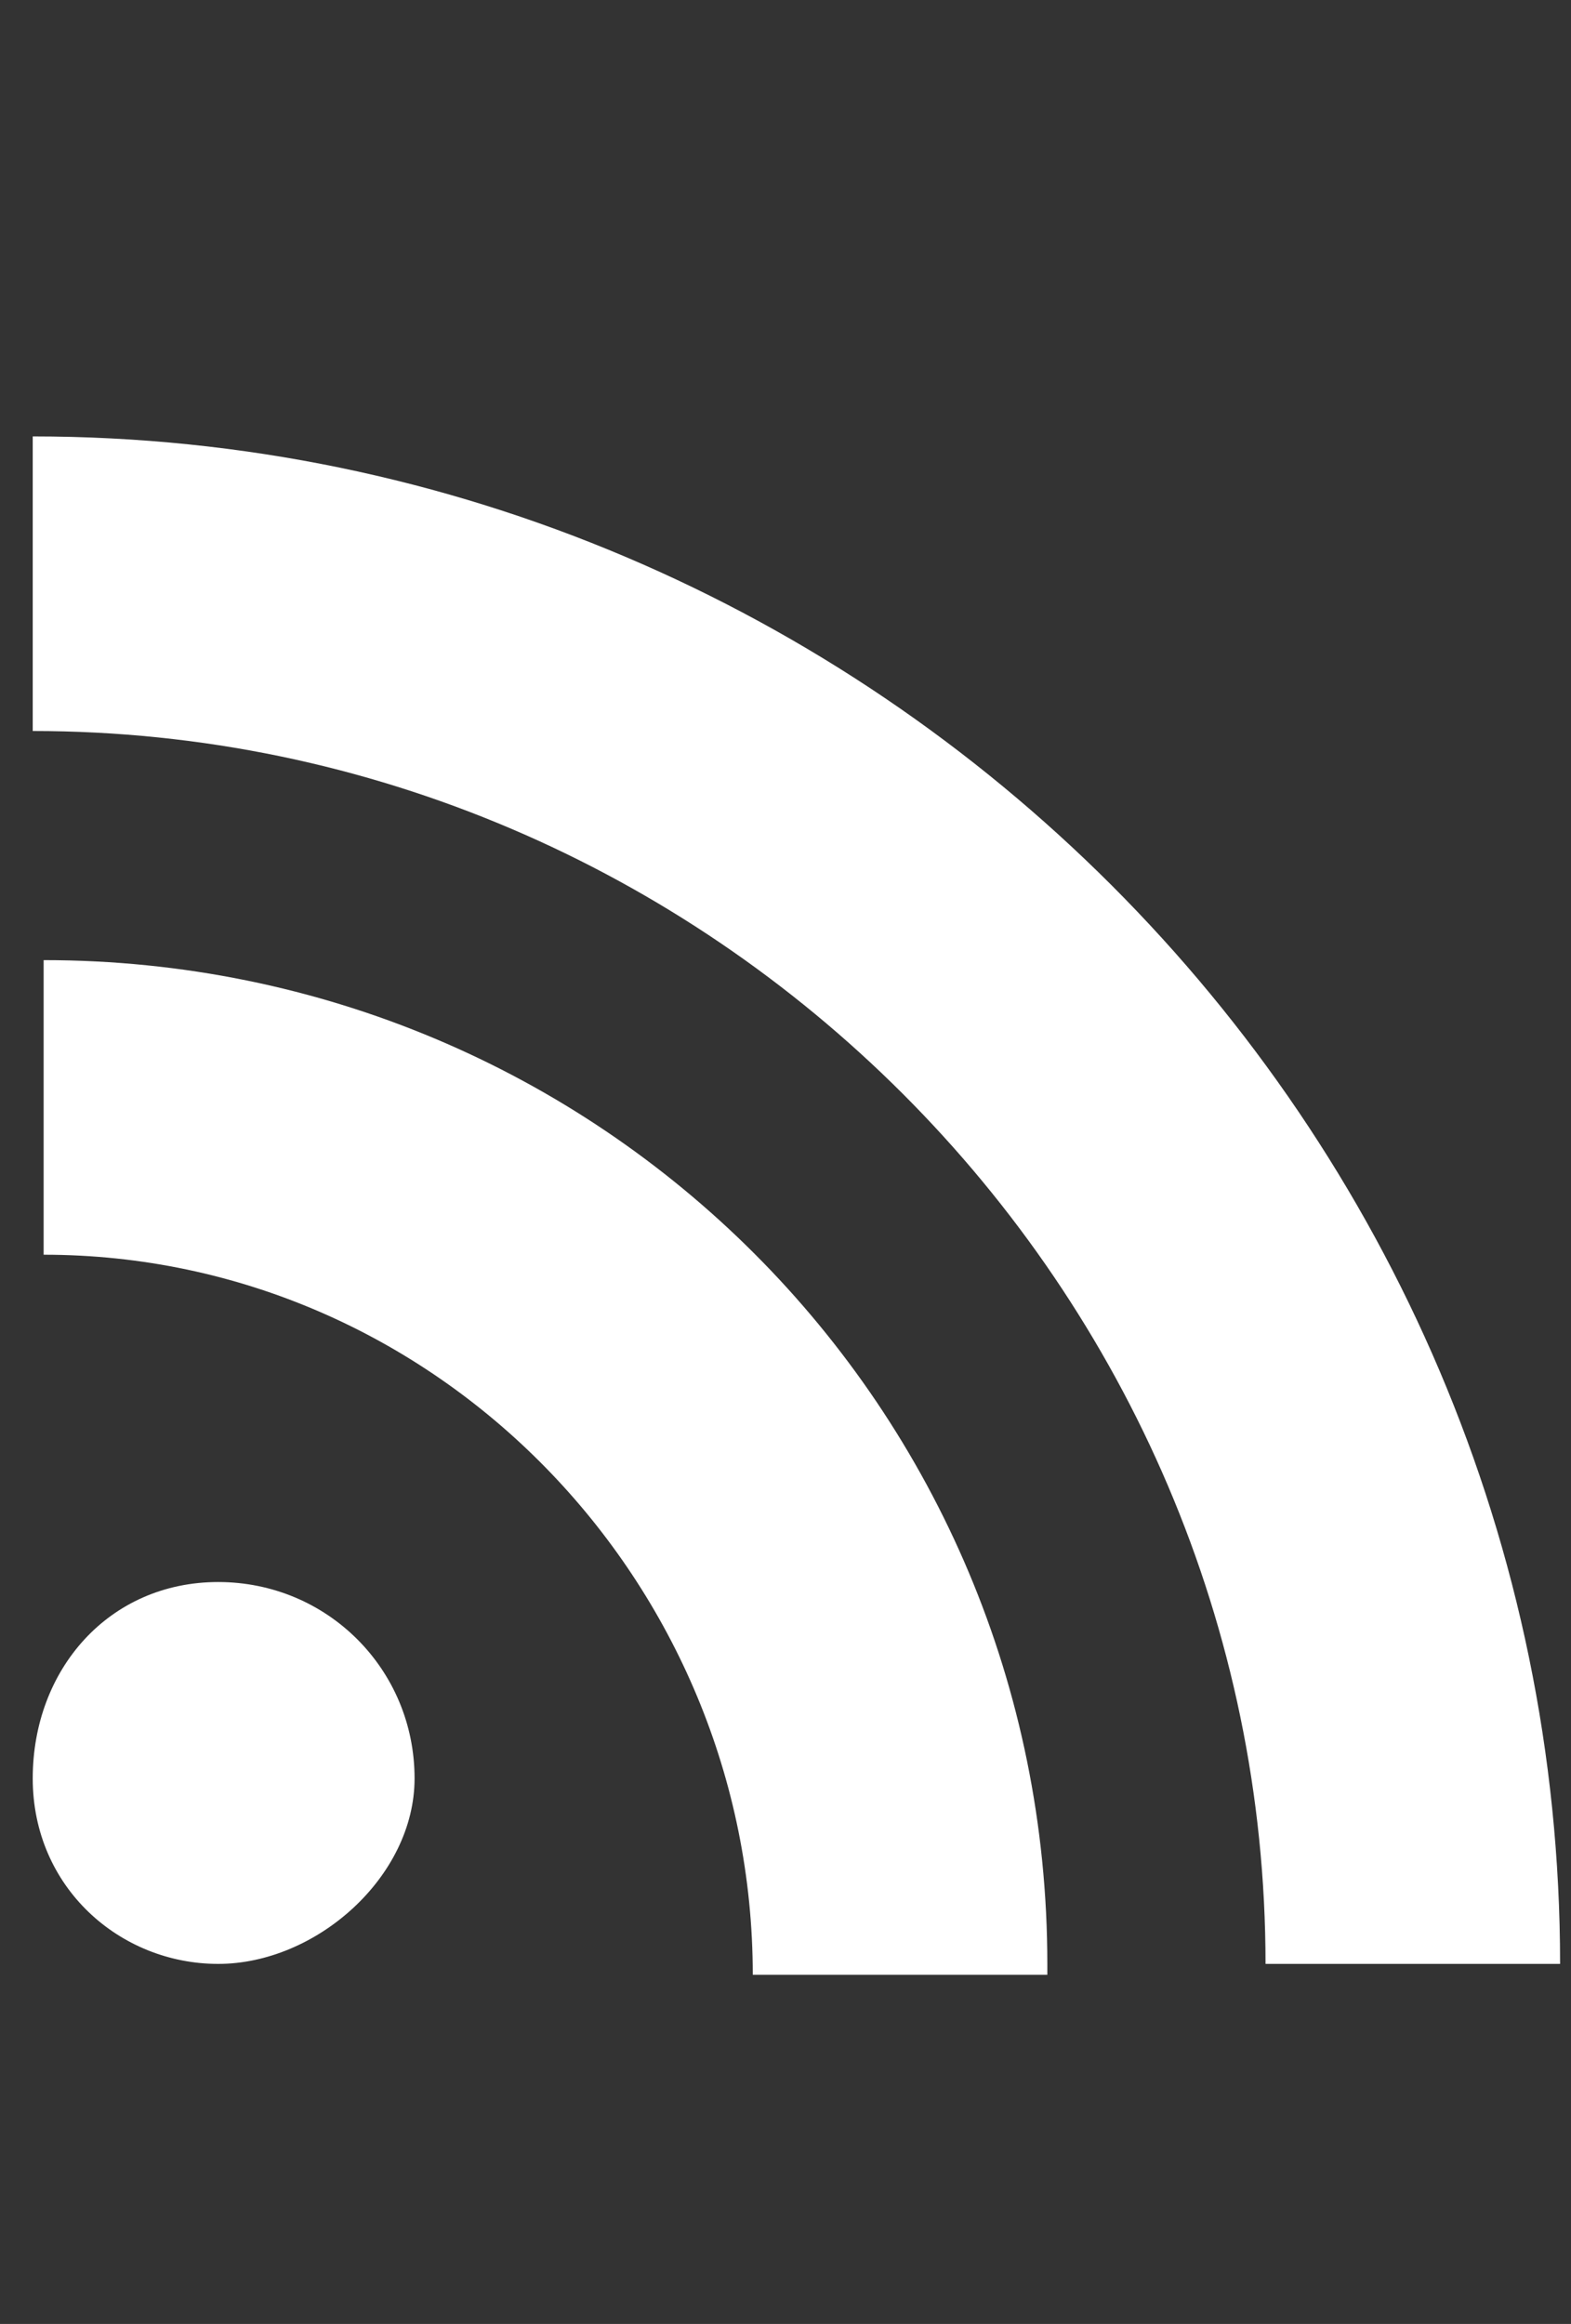 <?xml version="1.0" encoding="utf-8"?>
<!-- Generator: Adobe Illustrator 22.0.0, SVG Export Plug-In . SVG Version: 6.00 Build 0)  -->
<svg version="1.1" id="Слой_1" xmlns="http://www.w3.org/2000/svg" xmlns:xlink="http://www.w3.org/1999/xlink" x="0px" y="0px"
	 viewBox="0 0 14.4 21.3" style="enable-background:new 0 0 14.4 21.3;" xml:space="preserve">
<rect x="0" y="0" width="14.4" height="21.3" fill="#333333" stroke="none"/>
<style type="text/css">
	.st0{fill:#FFFFFF;}
</style>
<path class="st0" d="M14.3,18c0-7.7-6.3-14-14-14v2.7c6.2,0,11.3,5.1,11.3,11.3H14.3z M9.6,18c0-5.1-4.1-9.2-9.2-9.2v2.7
	c3.6,0,6.5,3,6.5,6.6h2.7V18z M3.8,16.3c0-1-0.8-1.8-1.8-1.8s-1.7,0.8-1.7,1.8S1.1,18,2,18S3.8,17.2,3.8,16.3z"/>
</svg>
